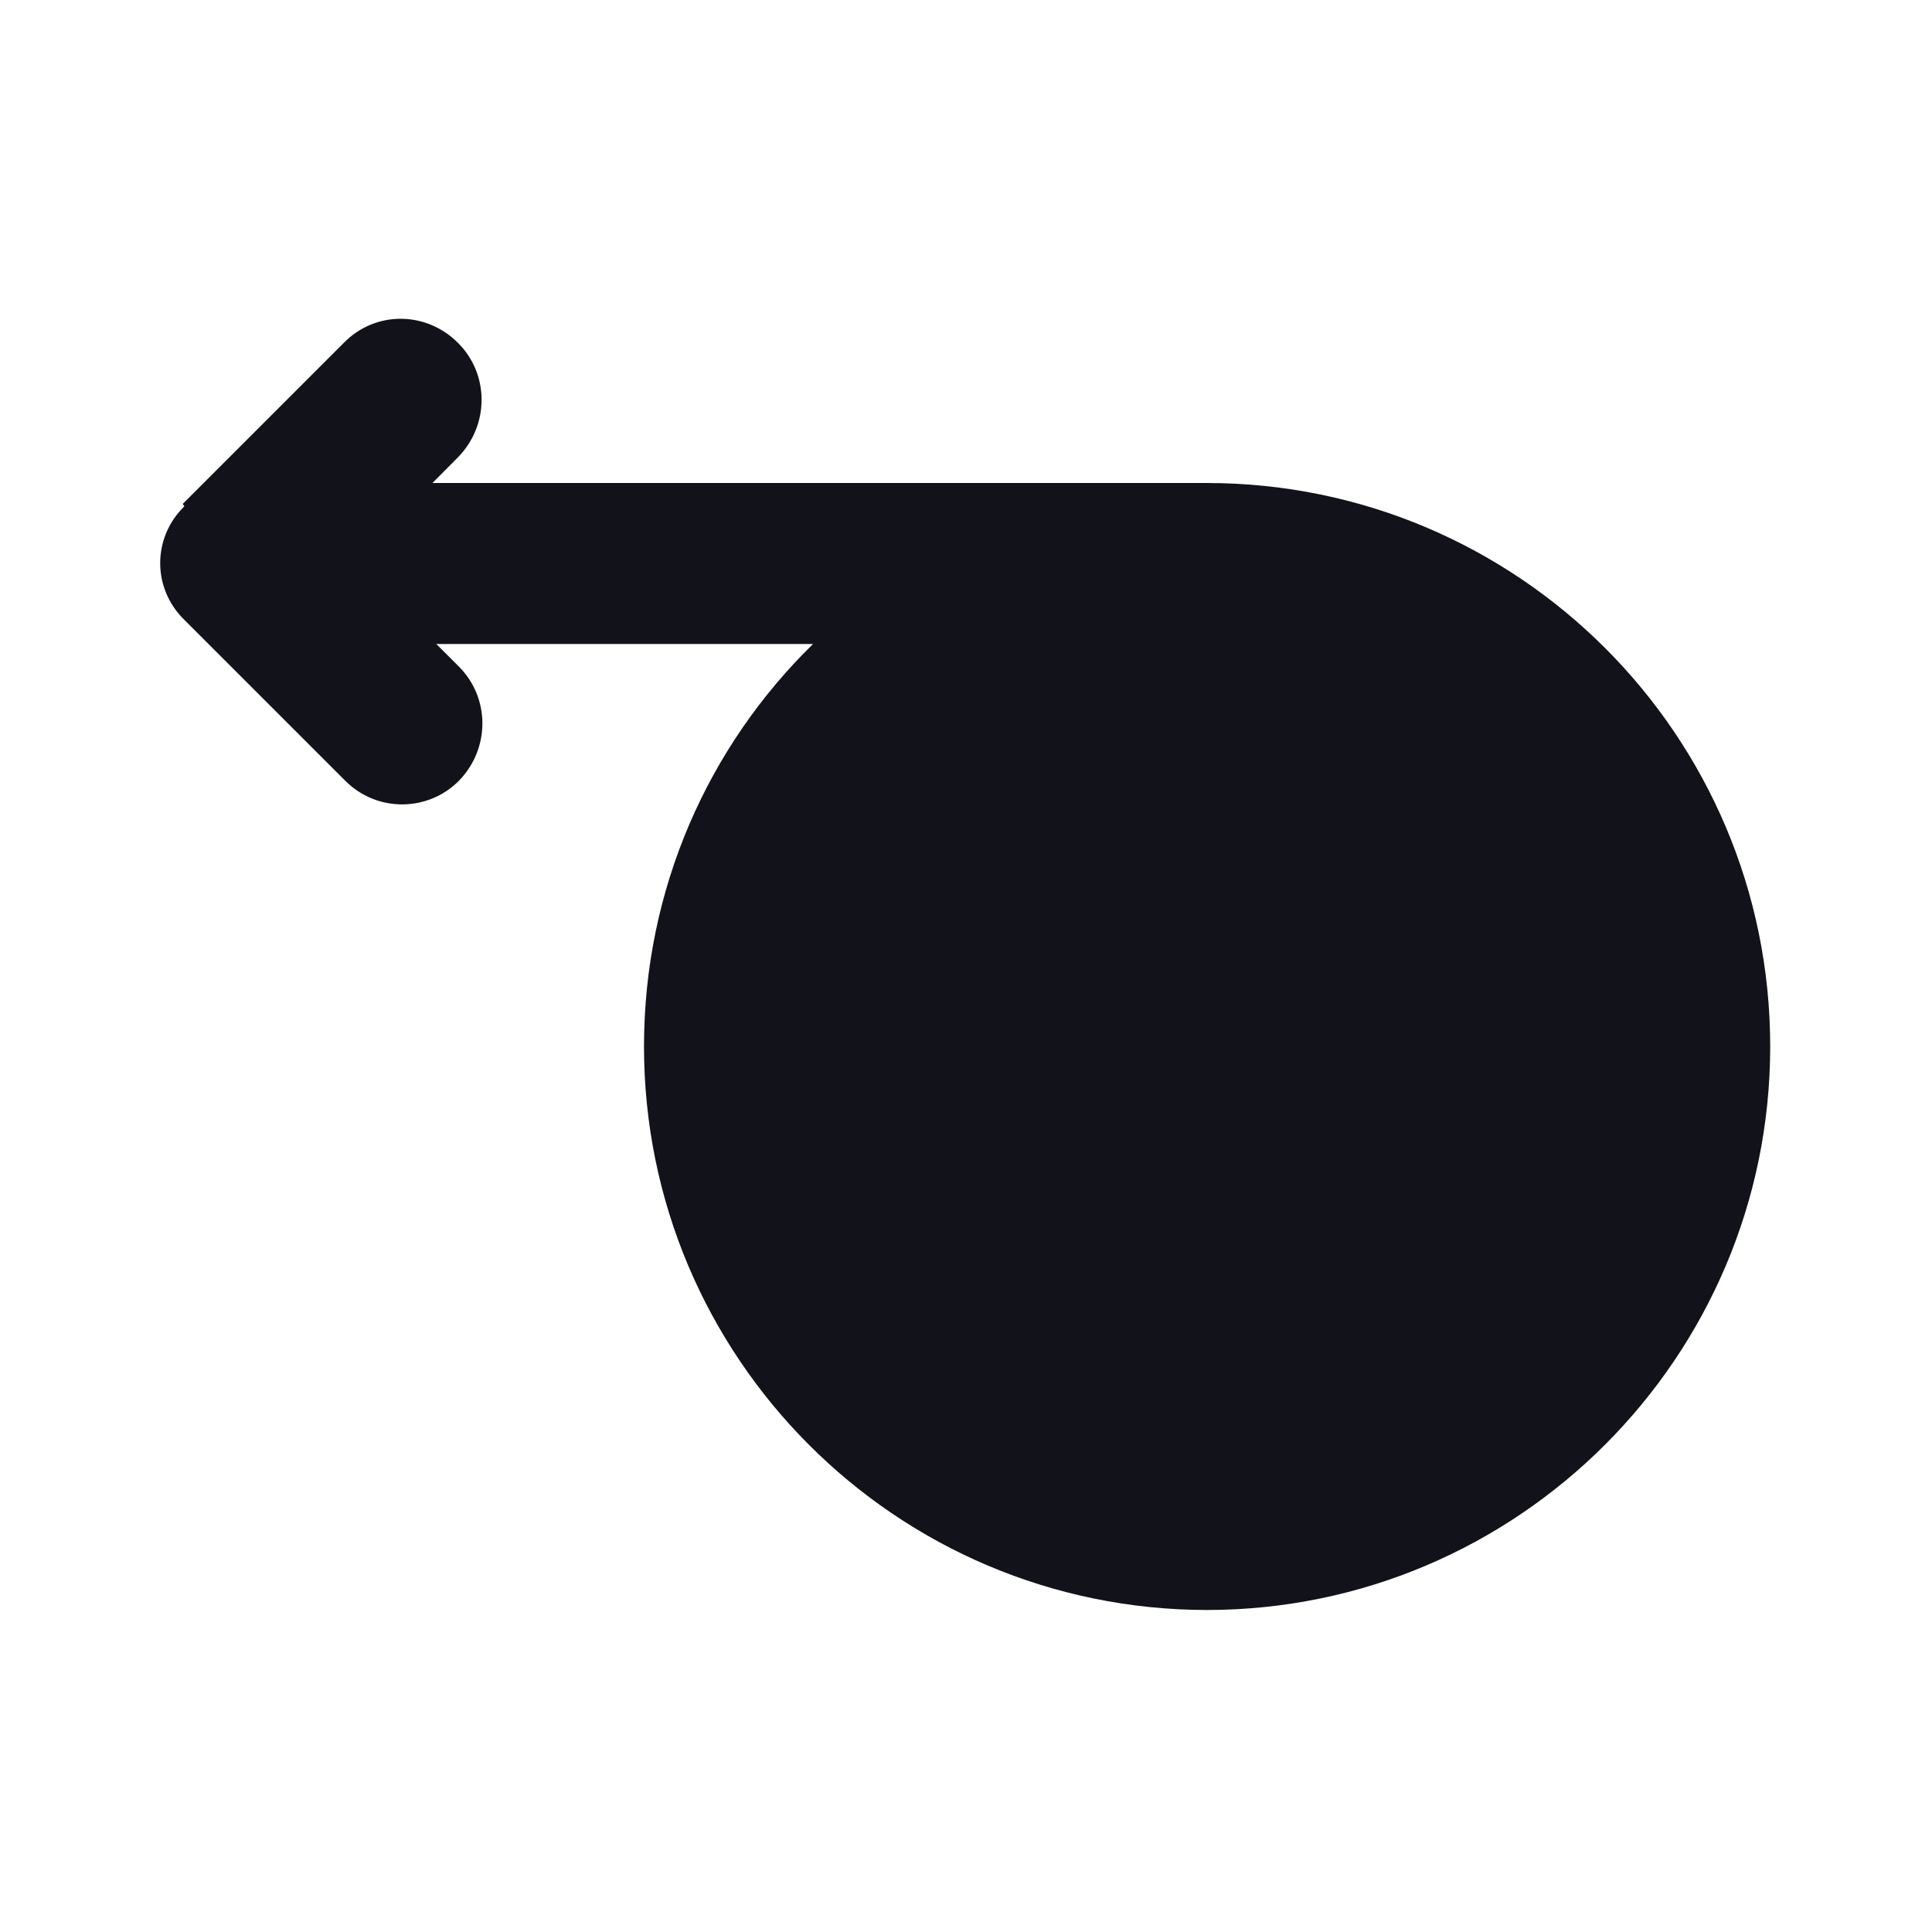 <svg viewBox="0 0 24 24" xmlns="http://www.w3.org/2000/svg"><g><g fill="#12131A"><path d="M15 20c-3.87 0-7-3.14-7-7 0-1.96.8-3.73 2.1-5H4.99c-.56 0-1-.45-1-1 0-.56.44-1 1-1h10c3.86 0 7 3.13 7 7 0 3.86-3.14 7-7 7Z"/><path fill="#12131A" fill-rule="evenodd" d="M2.29 6.29c-.4.39-.4 1.02 0 1.41l2 2c.39.39 1.02.39 1.41 0 .39-.4.39-1.03 0-1.42l-1.3-1.3 1.29-1.3c.39-.4.39-1.03 0-1.42 -.4-.4-1.03-.4-1.42 0l-2 2Z"/></g></g></svg>